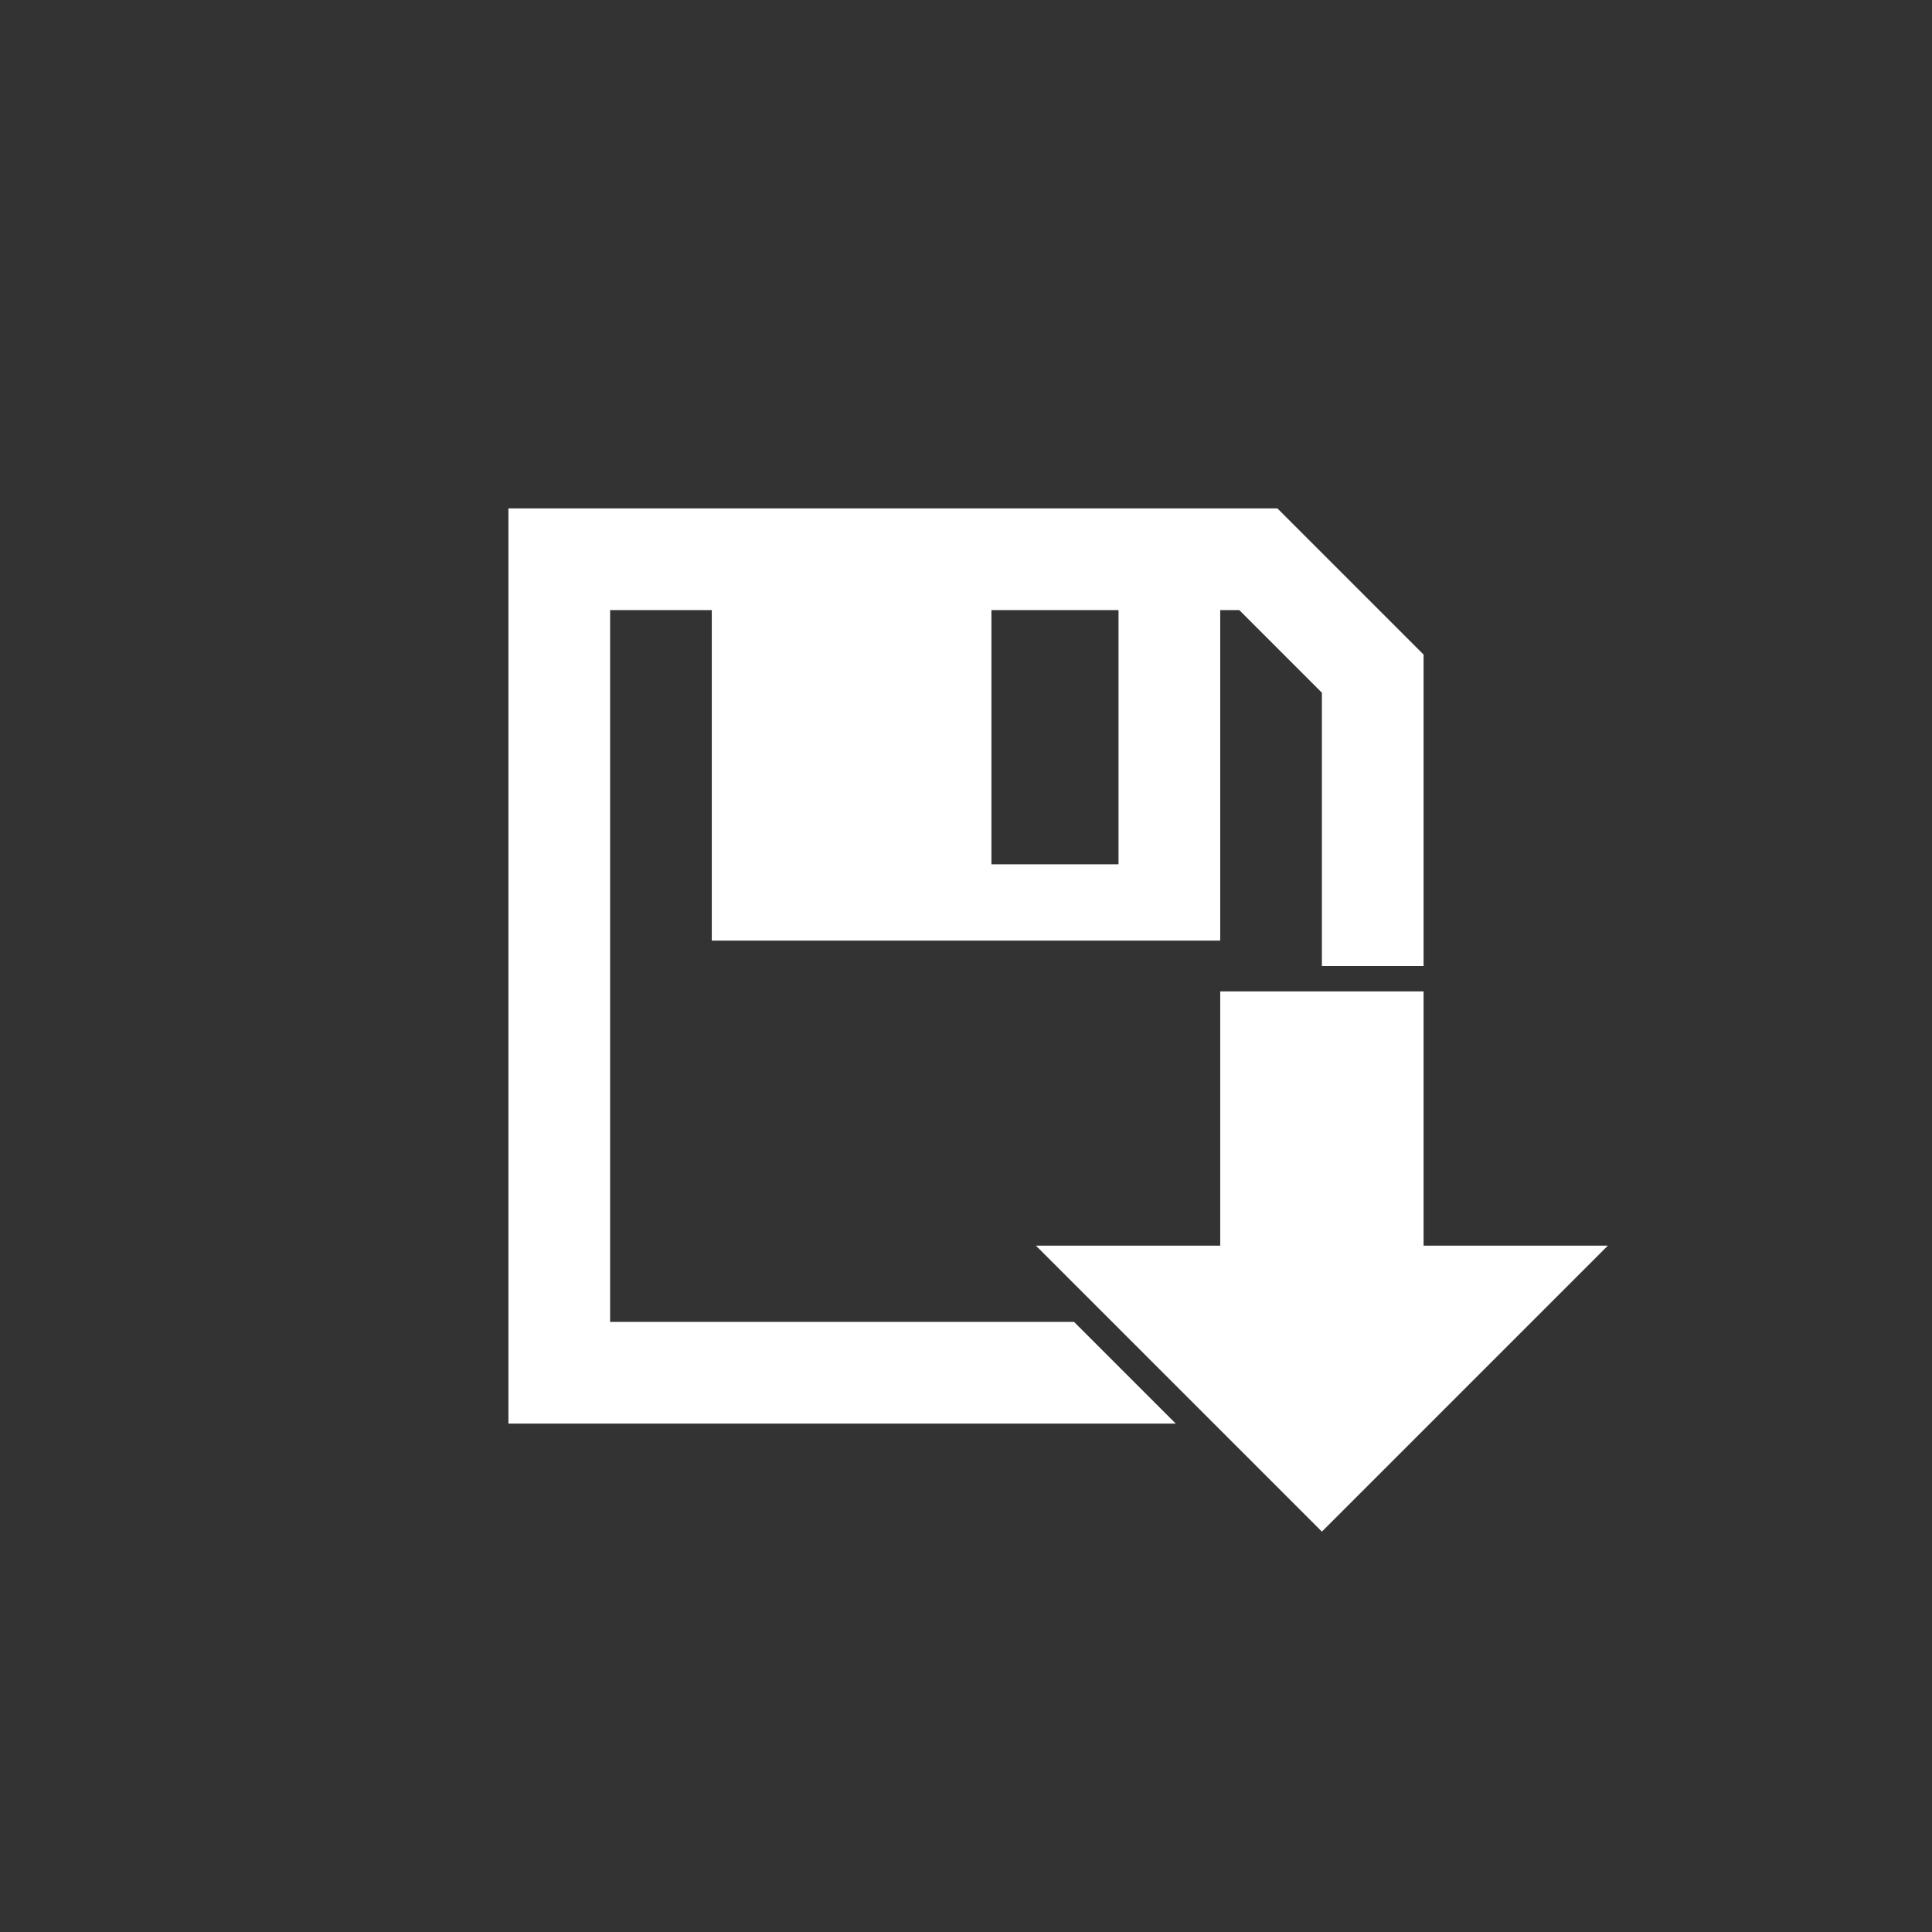 <?xml version="1.0" encoding="utf-8"?>
<!DOCTYPE svg PUBLIC "-//W3C//DTD SVG 1.1//EN" "http://www.w3.org/Graphics/SVG/1.1/DTD/svg11.dtd">
<!-- Uploaded to: SVG Repo, www.svgrepo.com, Generator: SVG Repo Mixer Tools -->
<svg width="800px" height="800px" viewBox="0 0 76 76" xmlns="http://www.w3.org/2000/svg" xmlns:xlink="http://www.w3.org/1999/xlink" version="1.1" baseProfile="full" enable-background="new 0 0 76.00 76.00" xml:space="preserve">
	<rect x="0" y="0" width="76" height="76" fill="#333333" stroke="none"/>
	<path fill="#FFF" fill-opacity="1" stroke-width="0.2" stroke-linejoin="round"
		  d="M 48,39L 56,39L 56,49L 63.25,49L 52,60.25L 40.75,49L 48,49L 48,39 Z M 20,20L 50.25,20L 56,25.75L 56,38L 52,38L 52,27.25L 48.75,24L 48,24L 48,37L 28,37L 28,24L 24,24L 24,52L 42.25,52L 46.25,56L 20,56L 20,20 Z M 39,24L 39,34L 44,34L 44,24L 39,24 Z "/>
</svg>